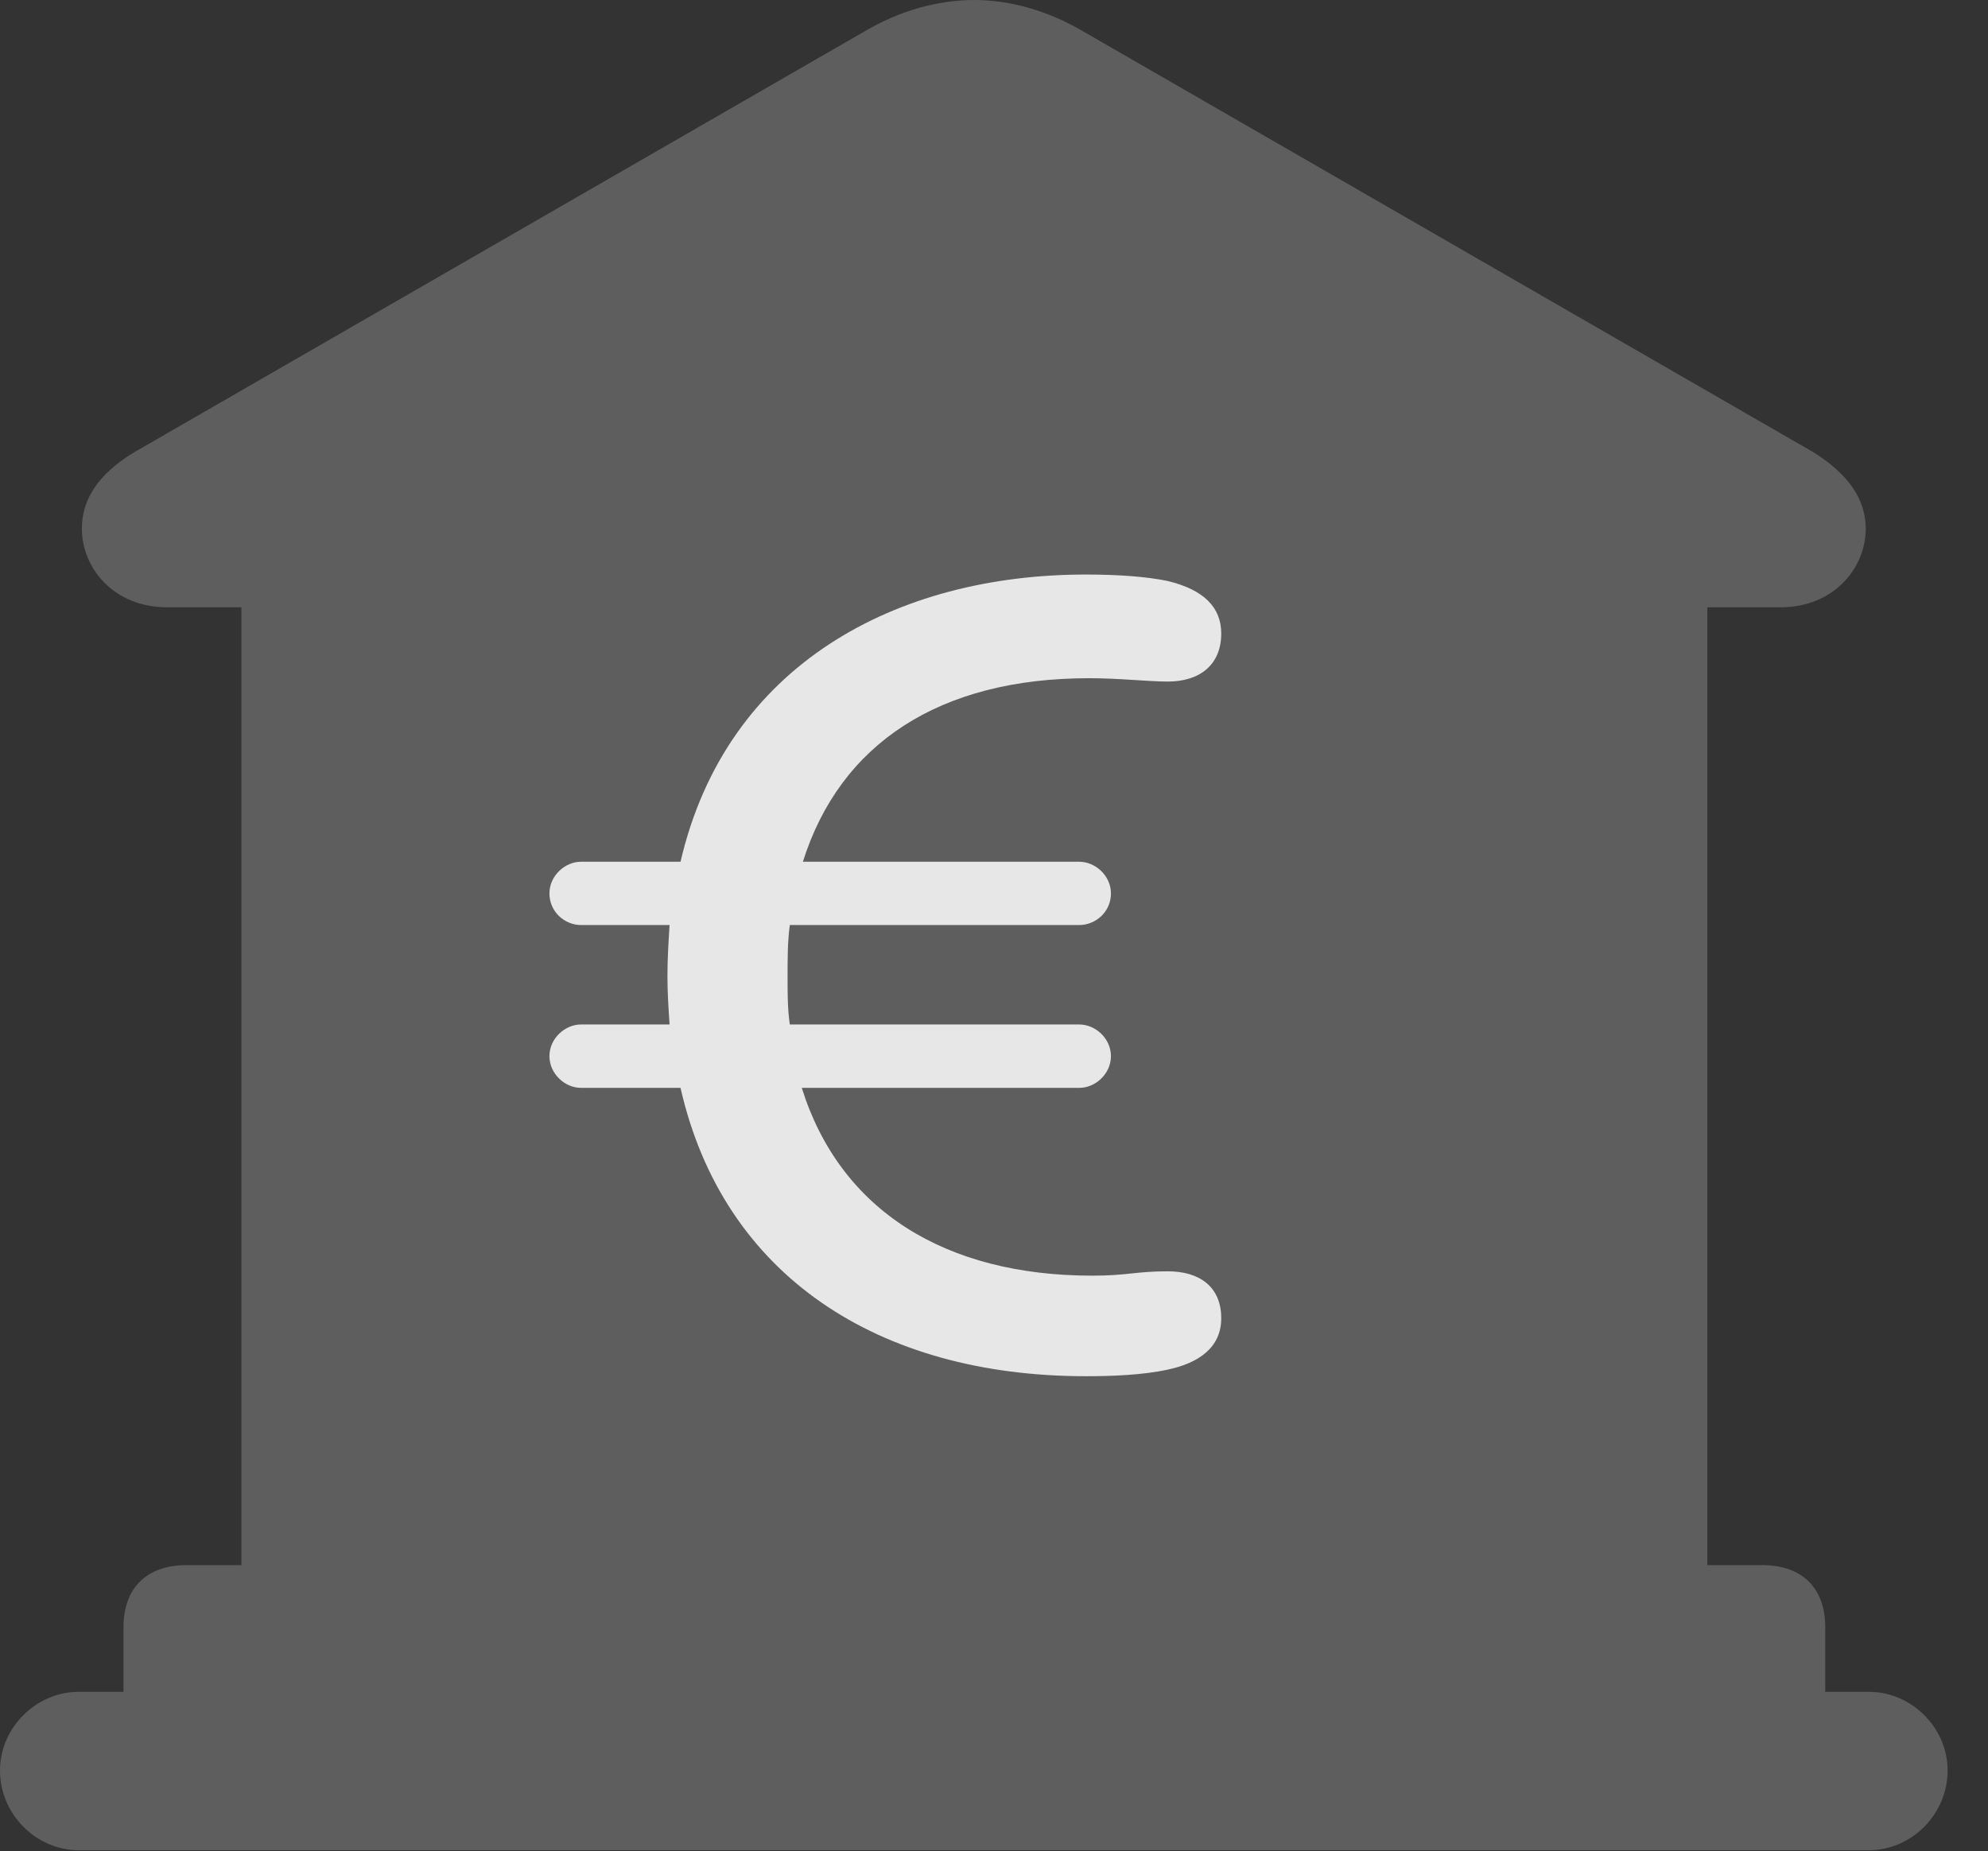 <?xml version="1.0" encoding="UTF-8"?>
<!--Generator: Apple Native CoreSVG 341-->
<!DOCTYPE svg
PUBLIC "-//W3C//DTD SVG 1.1//EN"
       "http://www.w3.org/Graphics/SVG/1.1/DTD/svg11.dtd">
<svg version="1.1" xmlns="http://www.w3.org/2000/svg" xmlns:xlink="http://www.w3.org/1999/xlink" viewBox="0 0 17.773 16.553">
 <rect x="0" y="0" width="17.773" height="16.553" fill="#333333" stroke="none"/>
 <g>
  <rect height="16.553" opacity="0" width="17.773" x="0" y="0"/>
  <path d="M1.104 15.508L16.318 15.508L16.318 14.551C16.318 14.199 16.113 13.994 15.752 13.994L15.264 13.994L15.264 5.43L15.918 5.43C16.396 5.43 16.68 5.078 16.68 4.727C16.68 4.463 16.523 4.238 16.211 4.043L9.688 0.283C9.375 0.098 9.033 0 8.711 0C8.379 0 8.037 0.098 7.725 0.283L1.201 4.043C0.879 4.238 0.732 4.463 0.732 4.727C0.732 5.078 1.016 5.43 1.494 5.43L2.158 5.43L2.158 13.994L1.67 13.994C1.309 13.994 1.104 14.199 1.104 14.551ZM0.703 16.543L16.709 16.543C17.09 16.543 17.412 16.221 17.412 15.83C17.412 15.449 17.09 15.127 16.709 15.127L0.703 15.127C0.322 15.127 0 15.449 0 15.83C0 16.221 0.322 16.543 0.703 16.543Z" fill="white" fill-opacity="0.212"/>
  <path d="M9.707 12.305C7.852 12.305 6.465 11.406 6.084 9.727L5.195 9.727C5.049 9.727 4.912 9.6 4.912 9.443C4.912 9.287 5.049 9.16 5.195 9.16L5.986 9.16C5.977 9.023 5.967 8.877 5.967 8.73C5.967 8.564 5.977 8.418 5.986 8.271L5.195 8.271C5.049 8.271 4.912 8.154 4.912 7.988C4.912 7.832 5.049 7.705 5.195 7.705L6.084 7.705C6.494 5.938 8.018 5.137 9.707 5.137C10 5.137 10.254 5.156 10.44 5.195C10.762 5.273 10.918 5.43 10.918 5.664C10.918 5.947 10.723 6.094 10.44 6.094C10.264 6.094 10.01 6.064 9.736 6.064C8.398 6.064 7.51 6.65 7.178 7.705L9.648 7.705C9.795 7.705 9.932 7.832 9.932 7.988C9.932 8.154 9.795 8.271 9.648 8.271L7.061 8.271C7.041 8.418 7.041 8.574 7.041 8.73C7.041 8.887 7.041 9.023 7.061 9.16L9.648 9.16C9.795 9.16 9.932 9.287 9.932 9.443C9.932 9.6 9.795 9.727 9.648 9.727L7.168 9.727C7.51 10.82 8.447 11.406 9.766 11.406C10.078 11.406 10.156 11.367 10.44 11.367C10.723 11.367 10.918 11.504 10.918 11.787C10.918 12.051 10.713 12.188 10.44 12.246C10.215 12.295 9.941 12.305 9.707 12.305Z" fill="white" fill-opacity="0.85"/>
 </g>
</svg>
